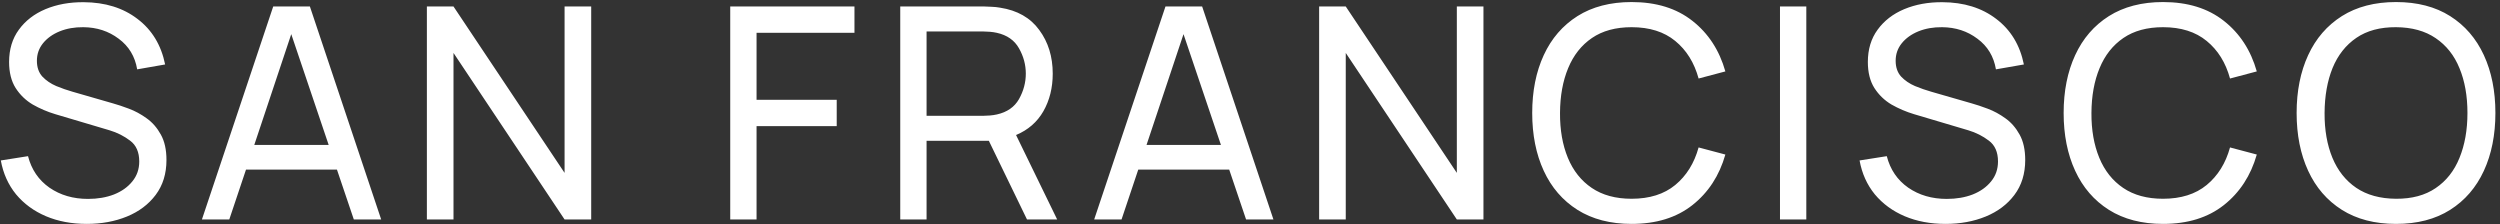 <svg width="524" height="47" viewBox="0 0 524 47" fill="none" xmlns="http://www.w3.org/2000/svg">
<rect x="0" y="0" width="524" height="47" fill="#333333" stroke="none"/>
<path d="M18.181 46.93C21.281 46.93 24.092 46.413 26.613 45.38C29.134 44.347 31.139 42.838 32.627 40.854C34.136 38.849 34.89 36.411 34.89 33.538C34.89 31.389 34.497 29.611 33.712 28.206C32.927 26.78 31.935 25.643 30.736 24.796C29.537 23.928 28.297 23.256 27.016 22.781C25.755 22.306 24.639 21.934 23.668 21.665L15.174 19.216C14.079 18.906 12.952 18.513 11.795 18.038C10.638 17.542 9.666 16.881 8.881 16.054C8.116 15.207 7.734 14.101 7.734 12.737C7.734 11.352 8.158 10.133 9.005 9.079C9.873 8.004 11.041 7.167 12.508 6.568C13.996 5.969 15.649 5.679 17.468 5.7C20.299 5.721 22.769 6.527 24.877 8.118C27.006 9.689 28.297 11.828 28.752 14.535L34.611 13.512C33.784 9.441 31.852 6.258 28.814 3.964C25.797 1.649 22.035 0.482 17.53 0.461C14.575 0.44 11.909 0.926 9.532 1.918C7.176 2.91 5.316 4.346 3.952 6.227C2.588 8.087 1.906 10.34 1.906 12.985C1.906 15.176 2.361 16.994 3.27 18.441C4.2 19.888 5.399 21.045 6.866 21.913C8.354 22.76 9.925 23.432 11.578 23.928L22.955 27.307C24.546 27.782 25.983 28.506 27.264 29.477C28.545 30.428 29.186 31.885 29.186 33.848C29.186 35.46 28.7 36.855 27.729 38.033C26.778 39.211 25.497 40.12 23.885 40.761C22.273 41.381 20.465 41.691 18.46 41.691C15.339 41.691 12.642 40.906 10.369 39.335C8.096 37.744 6.597 35.543 5.874 32.732L0.17 33.631C0.666 36.359 1.73 38.725 3.363 40.73C5.016 42.714 7.104 44.243 9.625 45.318C12.167 46.393 15.019 46.93 18.181 46.93ZM42.323 46H48.058L51.561 35.553H70.626L74.16 46H79.895L64.953 1.36H57.265L42.323 46ZM53.297 30.376L61.047 7.157L68.89 30.376H53.297ZM89.474 46H95.054V11.094L118.335 46H123.915V1.36H118.335V36.235L95.054 1.36H89.474V46ZM153.056 46H158.574V26.439H175.376V20.921H158.574V6.878H179.096V1.36H153.056V46ZM188.691 46H194.209V29.508H207.26L215.258 46H221.582L212.964 28.299C215.486 27.245 217.397 25.581 218.699 23.308C220.001 21.014 220.652 18.389 220.652 15.434C220.652 11.879 219.712 8.831 217.831 6.289C215.971 3.726 213.233 2.166 209.616 1.608C209.038 1.505 208.449 1.443 207.849 1.422C207.27 1.381 206.764 1.36 206.33 1.36H188.691V46ZM194.209 24.269V6.599H206.144C206.537 6.599 206.981 6.62 207.477 6.661C207.994 6.702 208.48 6.775 208.934 6.878C211.083 7.353 212.633 8.438 213.584 10.133C214.535 11.807 215.01 13.574 215.01 15.434C215.01 17.294 214.535 19.071 213.584 20.766C212.633 22.44 211.083 23.515 208.934 23.99C208.48 24.093 207.994 24.166 207.477 24.207C206.981 24.248 206.537 24.269 206.144 24.269H194.209ZM229.34 46H235.075L238.578 35.553H257.643L261.177 46H266.912L251.97 1.36H244.282L229.34 46ZM240.314 30.376L248.064 7.157L255.907 30.376H240.314ZM276.491 46H282.071V11.094L305.352 46H310.932V1.36H305.352V36.235L282.071 1.36H276.491V46ZM341.983 46.93C347.149 46.93 351.396 45.618 354.724 42.993C358.072 40.348 360.376 36.814 361.637 32.391L356.026 30.903C355.116 34.21 353.484 36.834 351.128 38.777C348.792 40.699 345.744 41.66 341.983 41.66C338.655 41.66 335.876 40.906 333.644 39.397C331.412 37.888 329.738 35.78 328.622 33.073C327.506 30.366 326.958 27.235 326.979 23.68C326.999 20.105 327.568 16.974 328.684 14.287C329.8 11.58 331.463 9.472 333.675 7.963C335.886 6.454 338.655 5.7 341.983 5.7C345.744 5.7 348.792 6.661 351.128 8.583C353.484 10.505 355.116 13.13 356.026 16.457L361.637 14.969C360.376 10.526 358.072 6.992 354.724 4.367C351.396 1.742 347.149 0.43 341.983 0.43C337.539 0.43 333.757 1.412 330.637 3.375C327.537 5.338 325.181 8.066 323.569 11.559C321.957 15.052 321.151 19.092 321.151 23.68C321.151 28.268 321.957 32.308 323.569 35.801C325.181 39.294 327.537 42.022 330.637 43.985C333.757 45.948 337.539 46.93 341.983 46.93ZM373.085 46H378.603V1.36H373.085V46ZM407.776 46.93C410.876 46.93 413.687 46.413 416.208 45.38C418.729 44.347 420.734 42.838 422.222 40.854C423.731 38.849 424.485 36.411 424.485 33.538C424.485 31.389 424.092 29.611 423.307 28.206C422.522 26.78 421.53 25.643 420.331 24.796C419.132 23.928 417.892 23.256 416.611 22.781C415.35 22.306 414.234 21.934 413.263 21.665L404.769 19.216C403.674 18.906 402.547 18.513 401.39 18.038C400.233 17.542 399.261 16.881 398.476 16.054C397.711 15.207 397.329 14.101 397.329 12.737C397.329 11.352 397.753 10.133 398.6 9.079C399.468 8.004 400.636 7.167 402.103 6.568C403.591 5.969 405.244 5.679 407.063 5.7C409.894 5.721 412.364 6.527 414.472 8.118C416.601 9.689 417.892 11.828 418.347 14.535L424.206 13.512C423.379 9.441 421.447 6.258 418.409 3.964C415.392 1.649 411.63 0.482 407.125 0.461C404.17 0.44 401.504 0.926 399.127 1.918C396.771 2.91 394.911 4.346 393.547 6.227C392.183 8.087 391.501 10.34 391.501 12.985C391.501 15.176 391.956 16.994 392.865 18.441C393.795 19.888 394.994 21.045 396.461 21.913C397.949 22.76 399.52 23.432 401.173 23.928L412.55 27.307C414.141 27.782 415.578 28.506 416.859 29.477C418.14 30.428 418.781 31.885 418.781 33.848C418.781 35.46 418.295 36.855 417.324 38.033C416.373 39.211 415.092 40.12 413.48 40.761C411.868 41.381 410.06 41.691 408.055 41.691C404.934 41.691 402.237 40.906 399.964 39.335C397.691 37.744 396.192 35.543 395.469 32.732L389.765 33.631C390.261 36.359 391.325 38.725 392.958 40.73C394.611 42.714 396.699 44.243 399.22 45.318C401.762 46.393 404.614 46.93 407.776 46.93ZM453.37 46.93C458.536 46.93 462.783 45.618 466.111 42.993C469.459 40.348 471.763 36.814 473.024 32.391L467.413 30.903C466.503 34.21 464.871 36.834 462.515 38.777C460.179 40.699 457.131 41.66 453.37 41.66C450.042 41.66 447.263 40.906 445.031 39.397C442.799 37.888 441.125 35.78 440.009 33.073C438.893 30.366 438.345 27.235 438.366 23.68C438.386 20.105 438.955 16.974 440.071 14.287C441.187 11.58 442.85 9.472 445.062 7.963C447.273 6.454 450.042 5.7 453.37 5.7C457.131 5.7 460.179 6.661 462.515 8.583C464.871 10.505 466.503 13.13 467.413 16.457L473.024 14.969C471.763 10.526 469.459 6.992 466.111 4.367C462.783 1.742 458.536 0.43 453.37 0.43C448.926 0.43 445.144 1.412 442.024 3.375C438.924 5.338 436.568 8.066 434.956 11.559C433.344 15.052 432.538 19.092 432.538 23.68C432.538 28.268 433.344 32.308 434.956 35.801C436.568 39.294 438.924 42.022 442.024 43.985C445.144 45.948 448.926 46.93 453.37 46.93ZM502.204 46.93C506.668 46.93 510.45 45.948 513.55 43.985C516.65 42.022 519.006 39.294 520.618 35.801C522.23 32.308 523.036 28.268 523.036 23.68C523.036 19.092 522.23 15.052 520.618 11.559C519.006 8.066 516.65 5.338 513.55 3.375C510.45 1.412 506.668 0.43 502.204 0.43C497.761 0.43 493.979 1.412 490.858 3.375C487.758 5.338 485.402 8.066 483.79 11.559C482.178 15.052 481.372 19.092 481.372 23.68C481.372 28.268 482.178 32.308 483.79 35.801C485.402 39.294 487.758 42.022 490.858 43.985C493.979 45.948 497.761 46.93 502.204 46.93ZM502.204 41.66C498.877 41.639 496.097 40.875 493.865 39.366C491.654 37.857 489.99 35.76 488.874 33.073C487.758 30.366 487.211 27.235 487.231 23.68C487.252 20.105 487.81 16.963 488.905 14.256C490.021 11.549 491.685 9.441 493.896 7.932C496.108 6.423 498.877 5.679 502.204 5.7C505.532 5.721 508.301 6.485 510.512 7.994C512.744 9.503 514.408 11.6 515.503 14.287C516.619 16.974 517.177 20.105 517.177 23.68C517.177 27.235 516.619 30.376 515.503 33.104C514.408 35.811 512.744 37.919 510.512 39.428C508.301 40.937 505.532 41.681 502.204 41.66Z" fill="white"/>
</svg>
